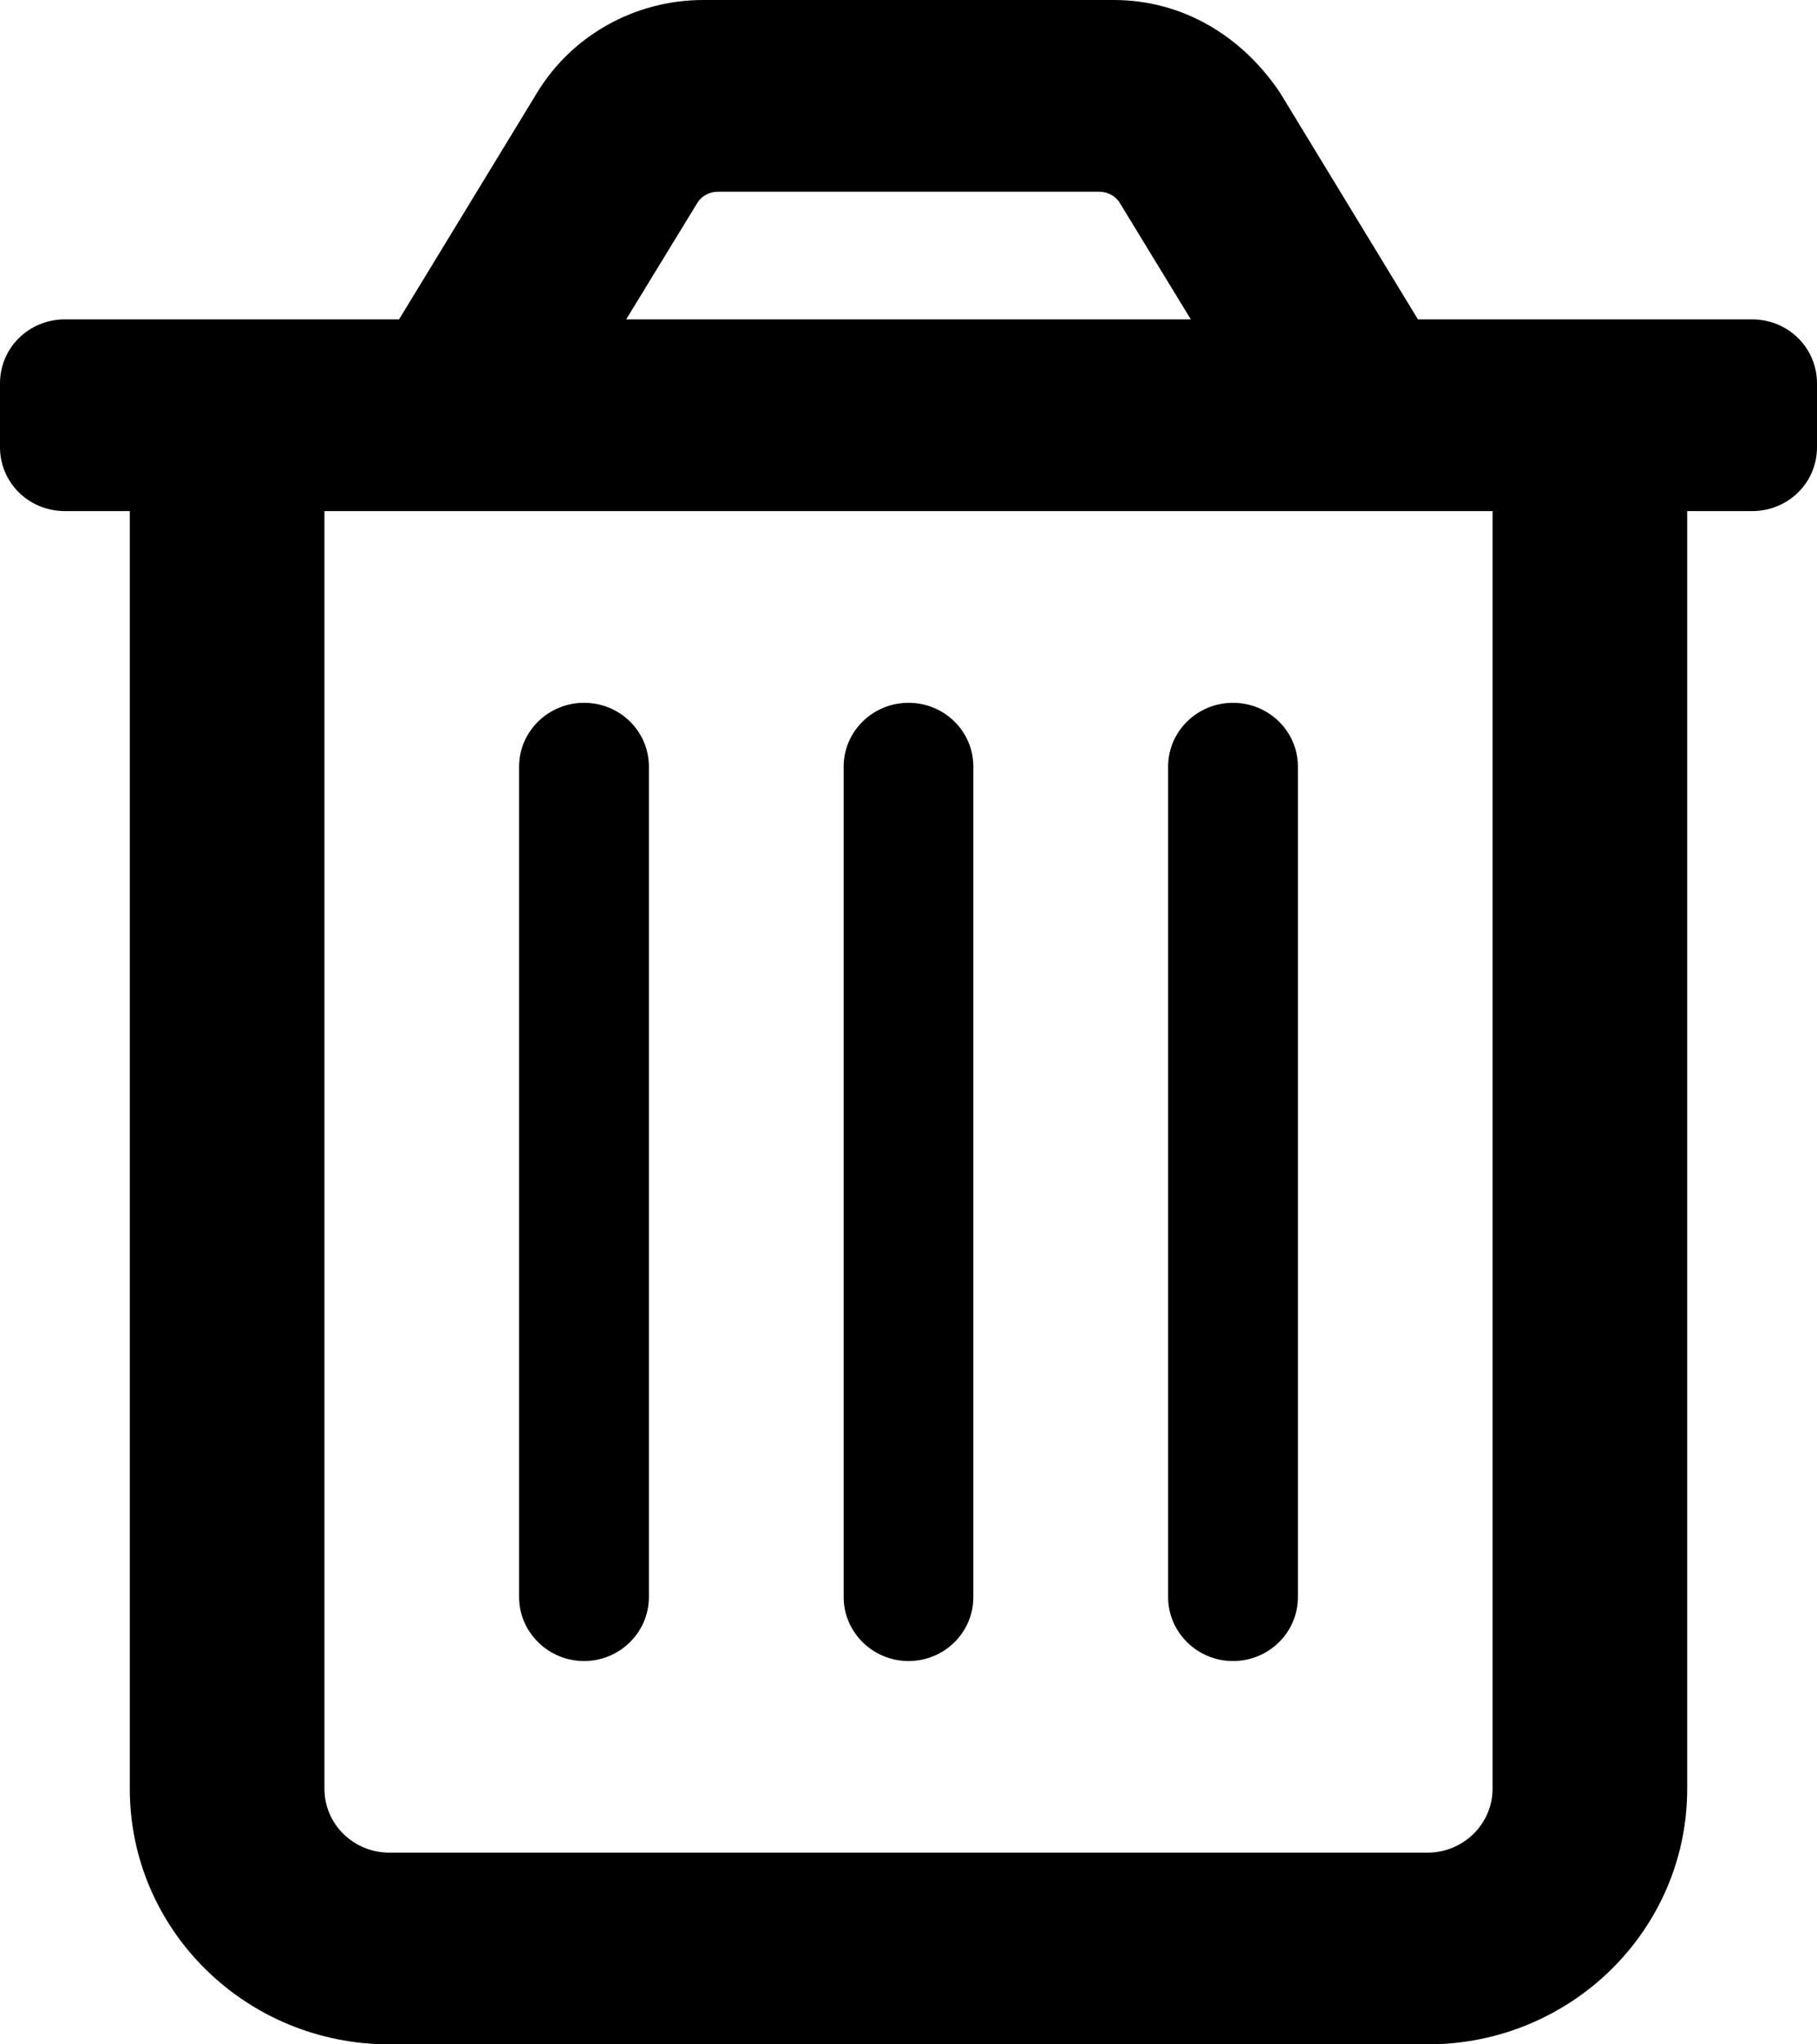 <svg width="16" height="18" viewBox="0 0 16 18" fill="none" xmlns="http://www.w3.org/2000/svg">
<path d="M15.429 2.812H12.486L11.272 0.817C10.932 0.31 10.407 0 9.807 0H6.193C5.593 0 5.036 0.31 4.729 0.817L3.514 2.812H0.571C0.254 2.812 0 3.063 0 3.375V3.938C0 4.25 0.254 4.5 0.571 4.5H1.143V15.75C1.143 16.993 2.166 18 3.429 18H12.571C13.834 18 14.857 16.993 14.857 15.75V4.5H15.429C15.746 4.5 16 4.25 16 3.938V3.375C16 3.063 15.746 2.812 15.429 2.812ZM6.139 1.789C6.175 1.727 6.246 1.688 6.321 1.688H9.679C9.754 1.688 9.826 1.727 9.862 1.789L10.486 2.812H5.514L6.139 1.789ZM12.571 16.312H3.429C3.113 16.312 2.857 16.061 2.857 15.75V4.5H13.143V15.75C13.143 16.059 12.886 16.312 12.571 16.312ZM8 14.625C8.316 14.625 8.571 14.373 8.571 14.062V6.75C8.571 6.439 8.316 6.188 8 6.188C7.684 6.188 7.429 6.441 7.429 6.75V14.062C7.429 14.372 7.686 14.625 8 14.625ZM5.143 14.625C5.457 14.625 5.714 14.372 5.714 14.062V6.75C5.714 6.439 5.459 6.188 5.143 6.188C4.827 6.188 4.571 6.441 4.571 6.75V14.062C4.571 14.372 4.829 14.625 5.143 14.625ZM10.857 14.625C11.173 14.625 11.429 14.373 11.429 14.062V6.75C11.429 6.439 11.173 6.188 10.857 6.188C10.541 6.188 10.286 6.441 10.286 6.75V14.062C10.286 14.372 10.543 14.625 10.857 14.625Z" fill="black"/>
</svg>
